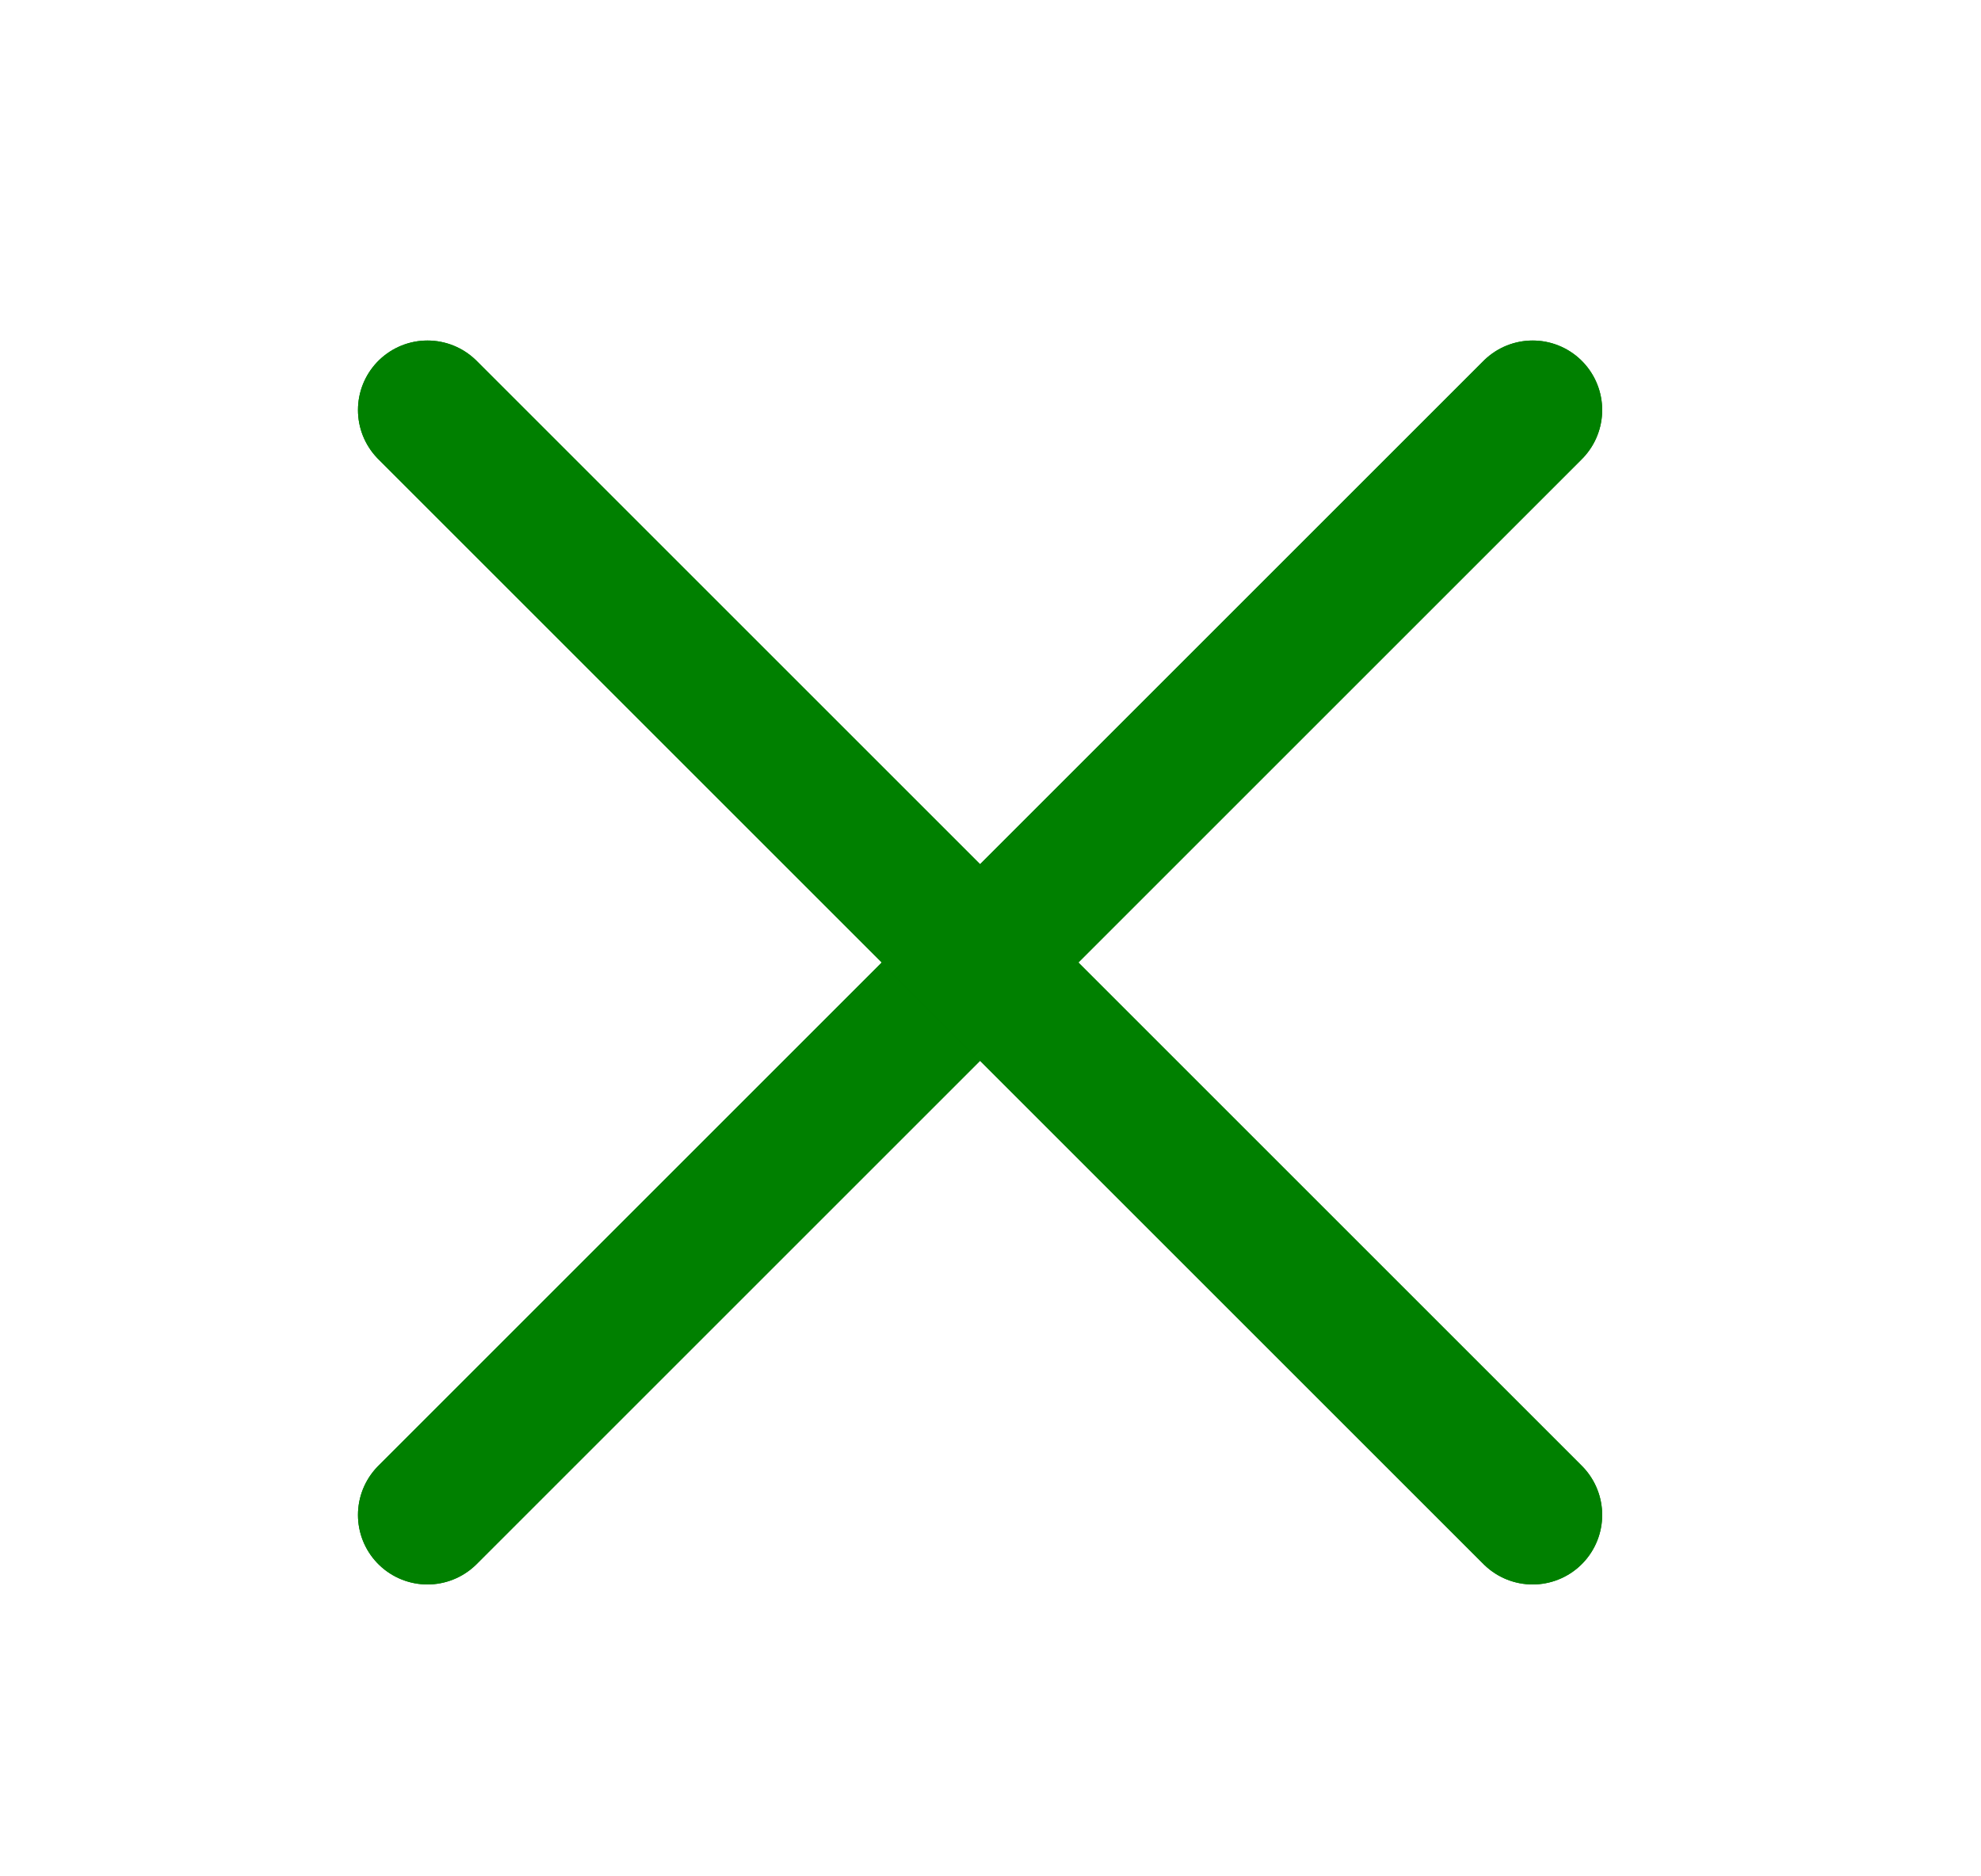 <?xml version="1.0" encoding="utf-8"?>
<!-- Generator: Adobe Illustrator 22.1.0, SVG Export Plug-In . SVG Version: 6.00 Build 0)  -->
<svg version="1.1" id="Capa_1" xmlns="http://www.w3.org/2000/svg" xmlns:xlink="http://www.w3.org/1999/xlink" x="0px" y="0px"
	 width="57px" height="54px" viewBox="0 0 57 54" style="enable-background:new 0 0 57 54;" xml:space="preserve">
<style type="text/css">
	.st0{fill:#fff;stroke:green;stroke-width:4;stroke-linecap:round;stroke-linejoin:round;stroke-miterlimit:10;}
</style>
<g>
	<g>
		<line class="st0" x1="44.1" y1="11.8" x2="12.3" y2="43.6"/>
	</g>
	<g>
		<line class="st0" x1="44.1" y1="11.8" x2="12.3" y2="43.6"/>
	</g>
	<g>
		<line class="st0" x1="12.3" y1="11.8" x2="44.1" y2="43.6"/>
	</g>
	<g>
		<line class="st0" x1="12.3" y1="11.8" x2="44.1" y2="43.6"/>
	</g>
</g>
</svg>
